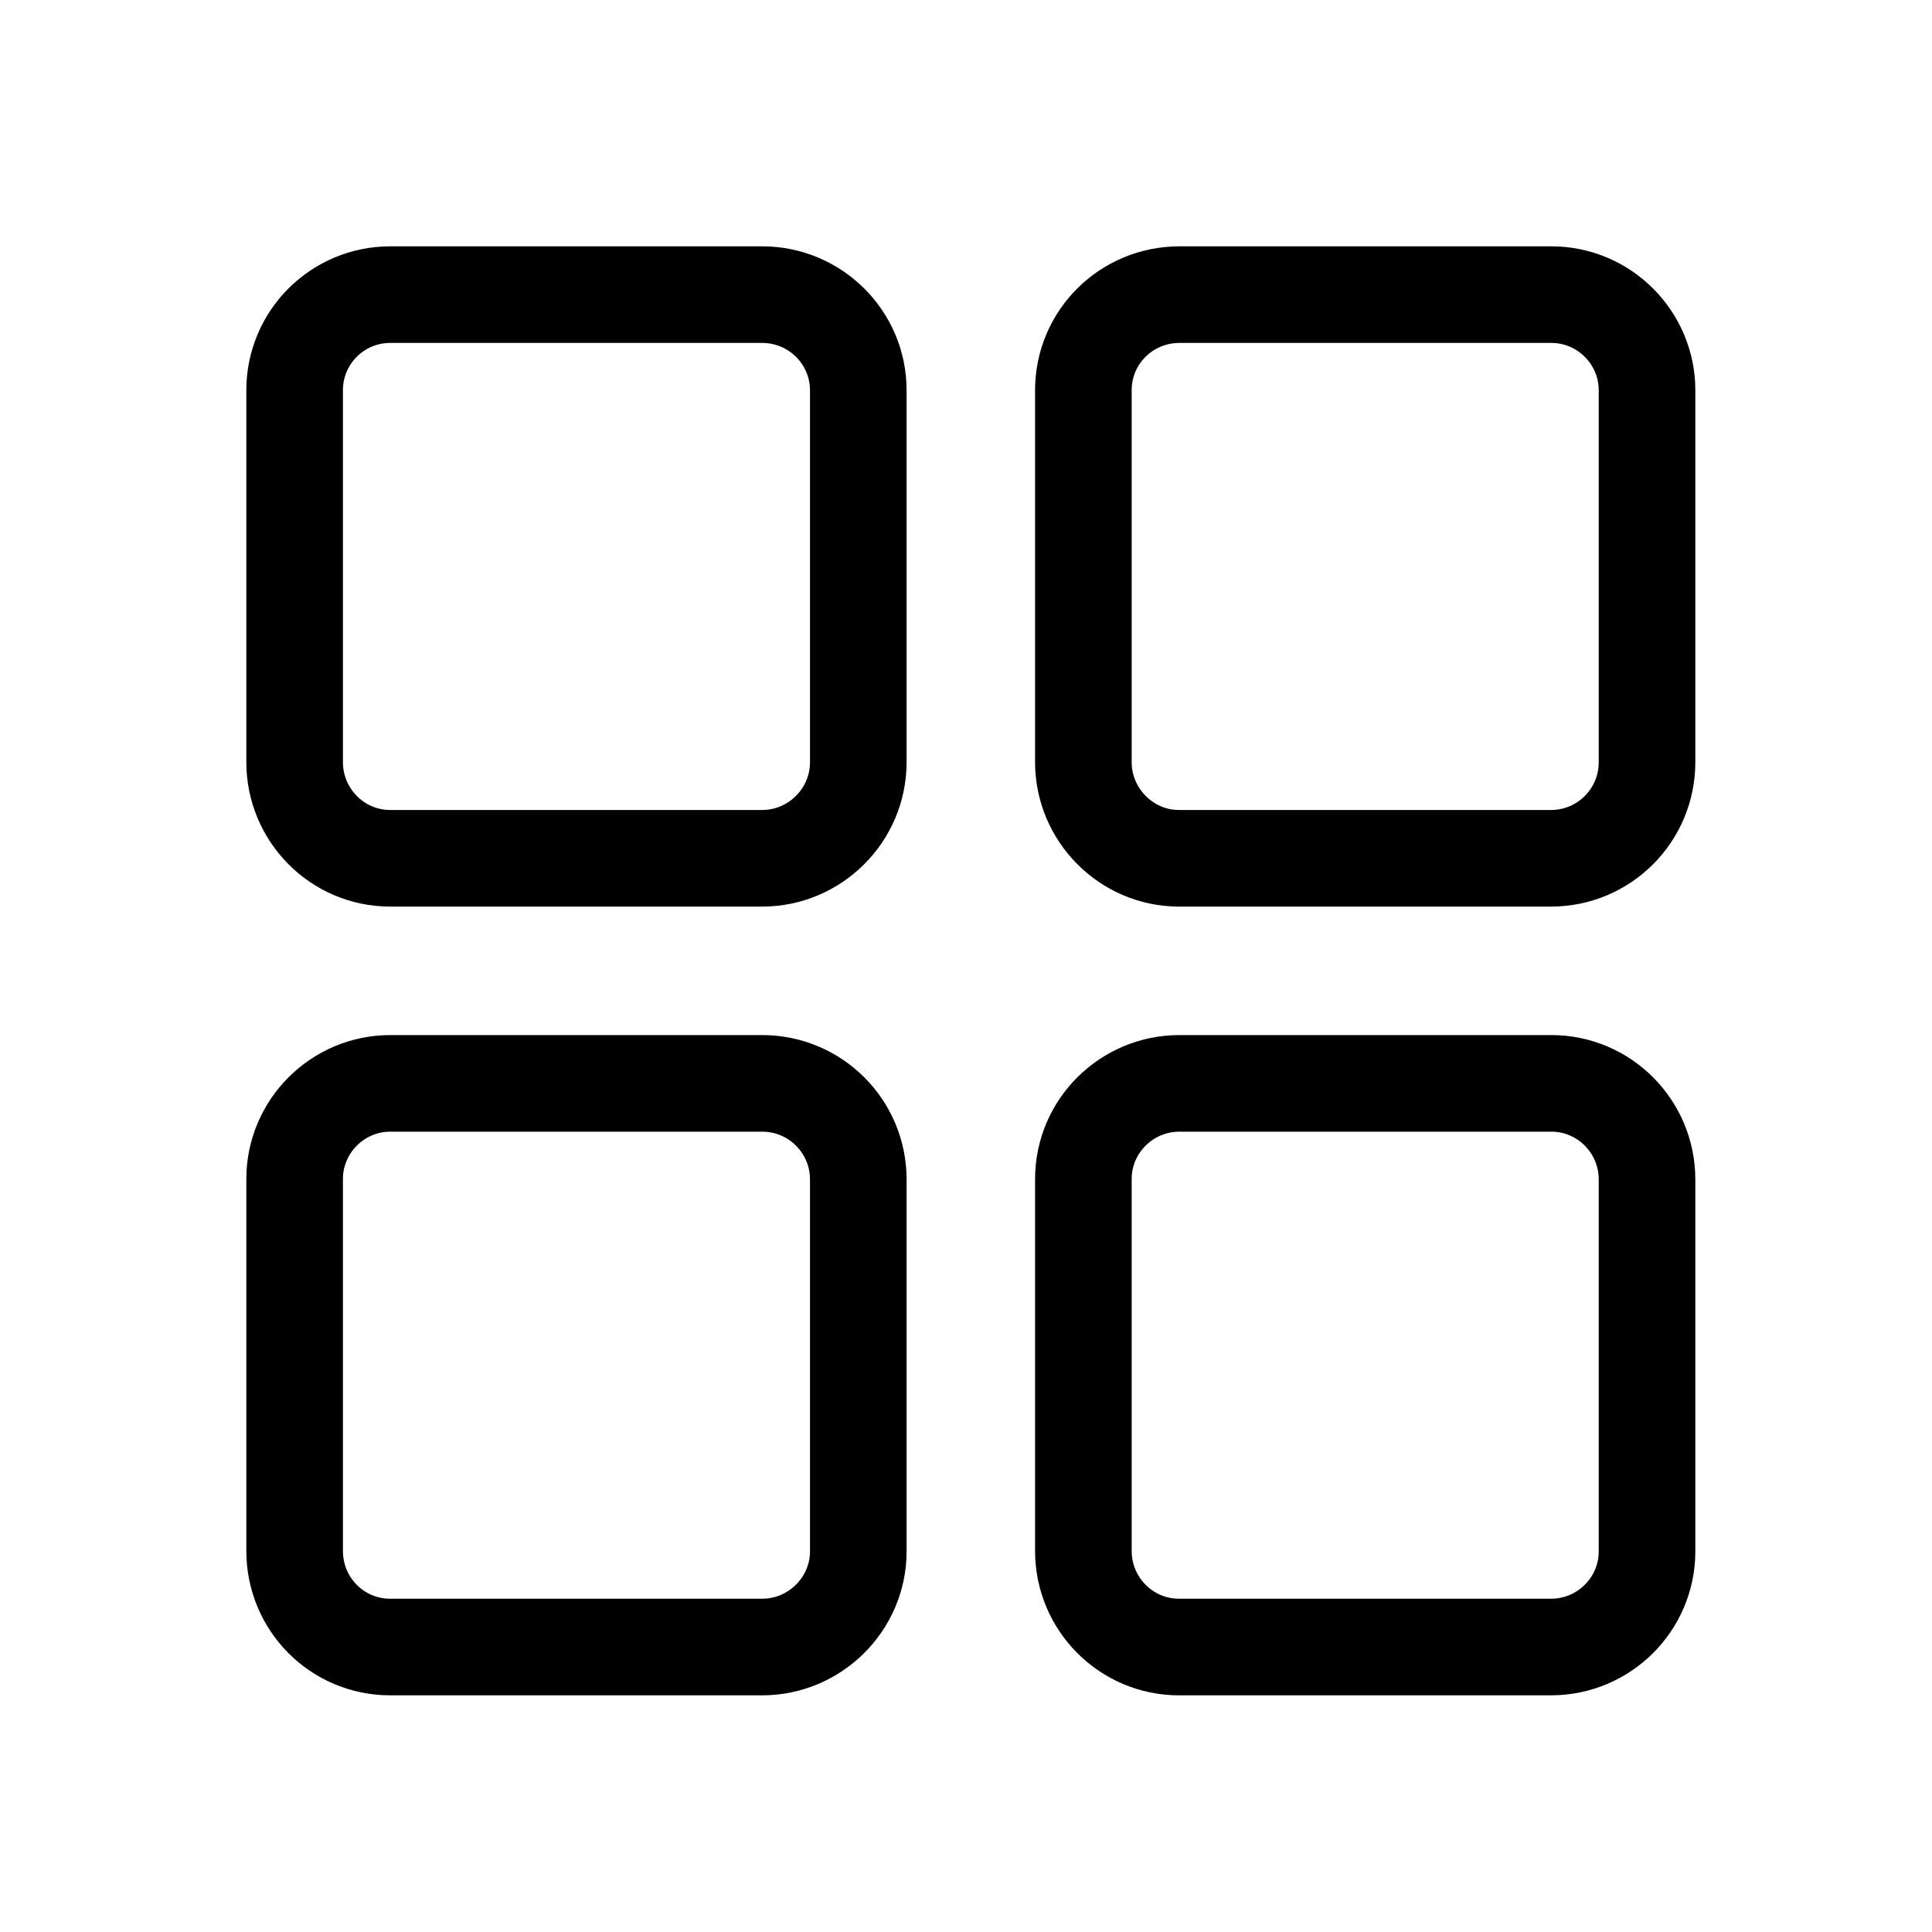 <svg xmlns="http://www.w3.org/2000/svg" viewBox="0 0 40 40">
  <path fill="none" fill-rule="evenodd" stroke="currentColor" stroke-width="2" d="M8.08 6.1h7.7c1.1 0 1.99.89 1.99 1.98v7.7c0 1.1-.9 1.99-1.99 1.99h-7.7c-1.1 0-1.98-.9-1.98-1.99v-7.7c0-1.1.89-1.98 1.98-1.98zm16.34 0h7.7c1.09 0 1.98.89 1.98 1.98v7.7c0 1.1-.89 1.99-1.99 1.99h-7.7c-1.09 0-1.98-.9-1.98-1.99v-7.7c0-1.1.89-1.98 1.99-1.98zM8.08 22.43h7.7c1.1 0 1.99.89 1.99 1.99v7.7c0 1.09-.9 1.98-1.99 1.98h-7.7c-1.1 0-1.98-.89-1.98-1.99v-7.7c0-1.09.89-1.98 1.98-1.98zm16.34 0h7.7c1.09 0 1.98.89 1.98 1.99v7.7c0 1.09-.89 1.98-1.99 1.98h-7.7c-1.09 0-1.98-.89-1.98-1.99v-7.7c0-1.09.89-1.98 1.99-1.98z"/>
</svg>
